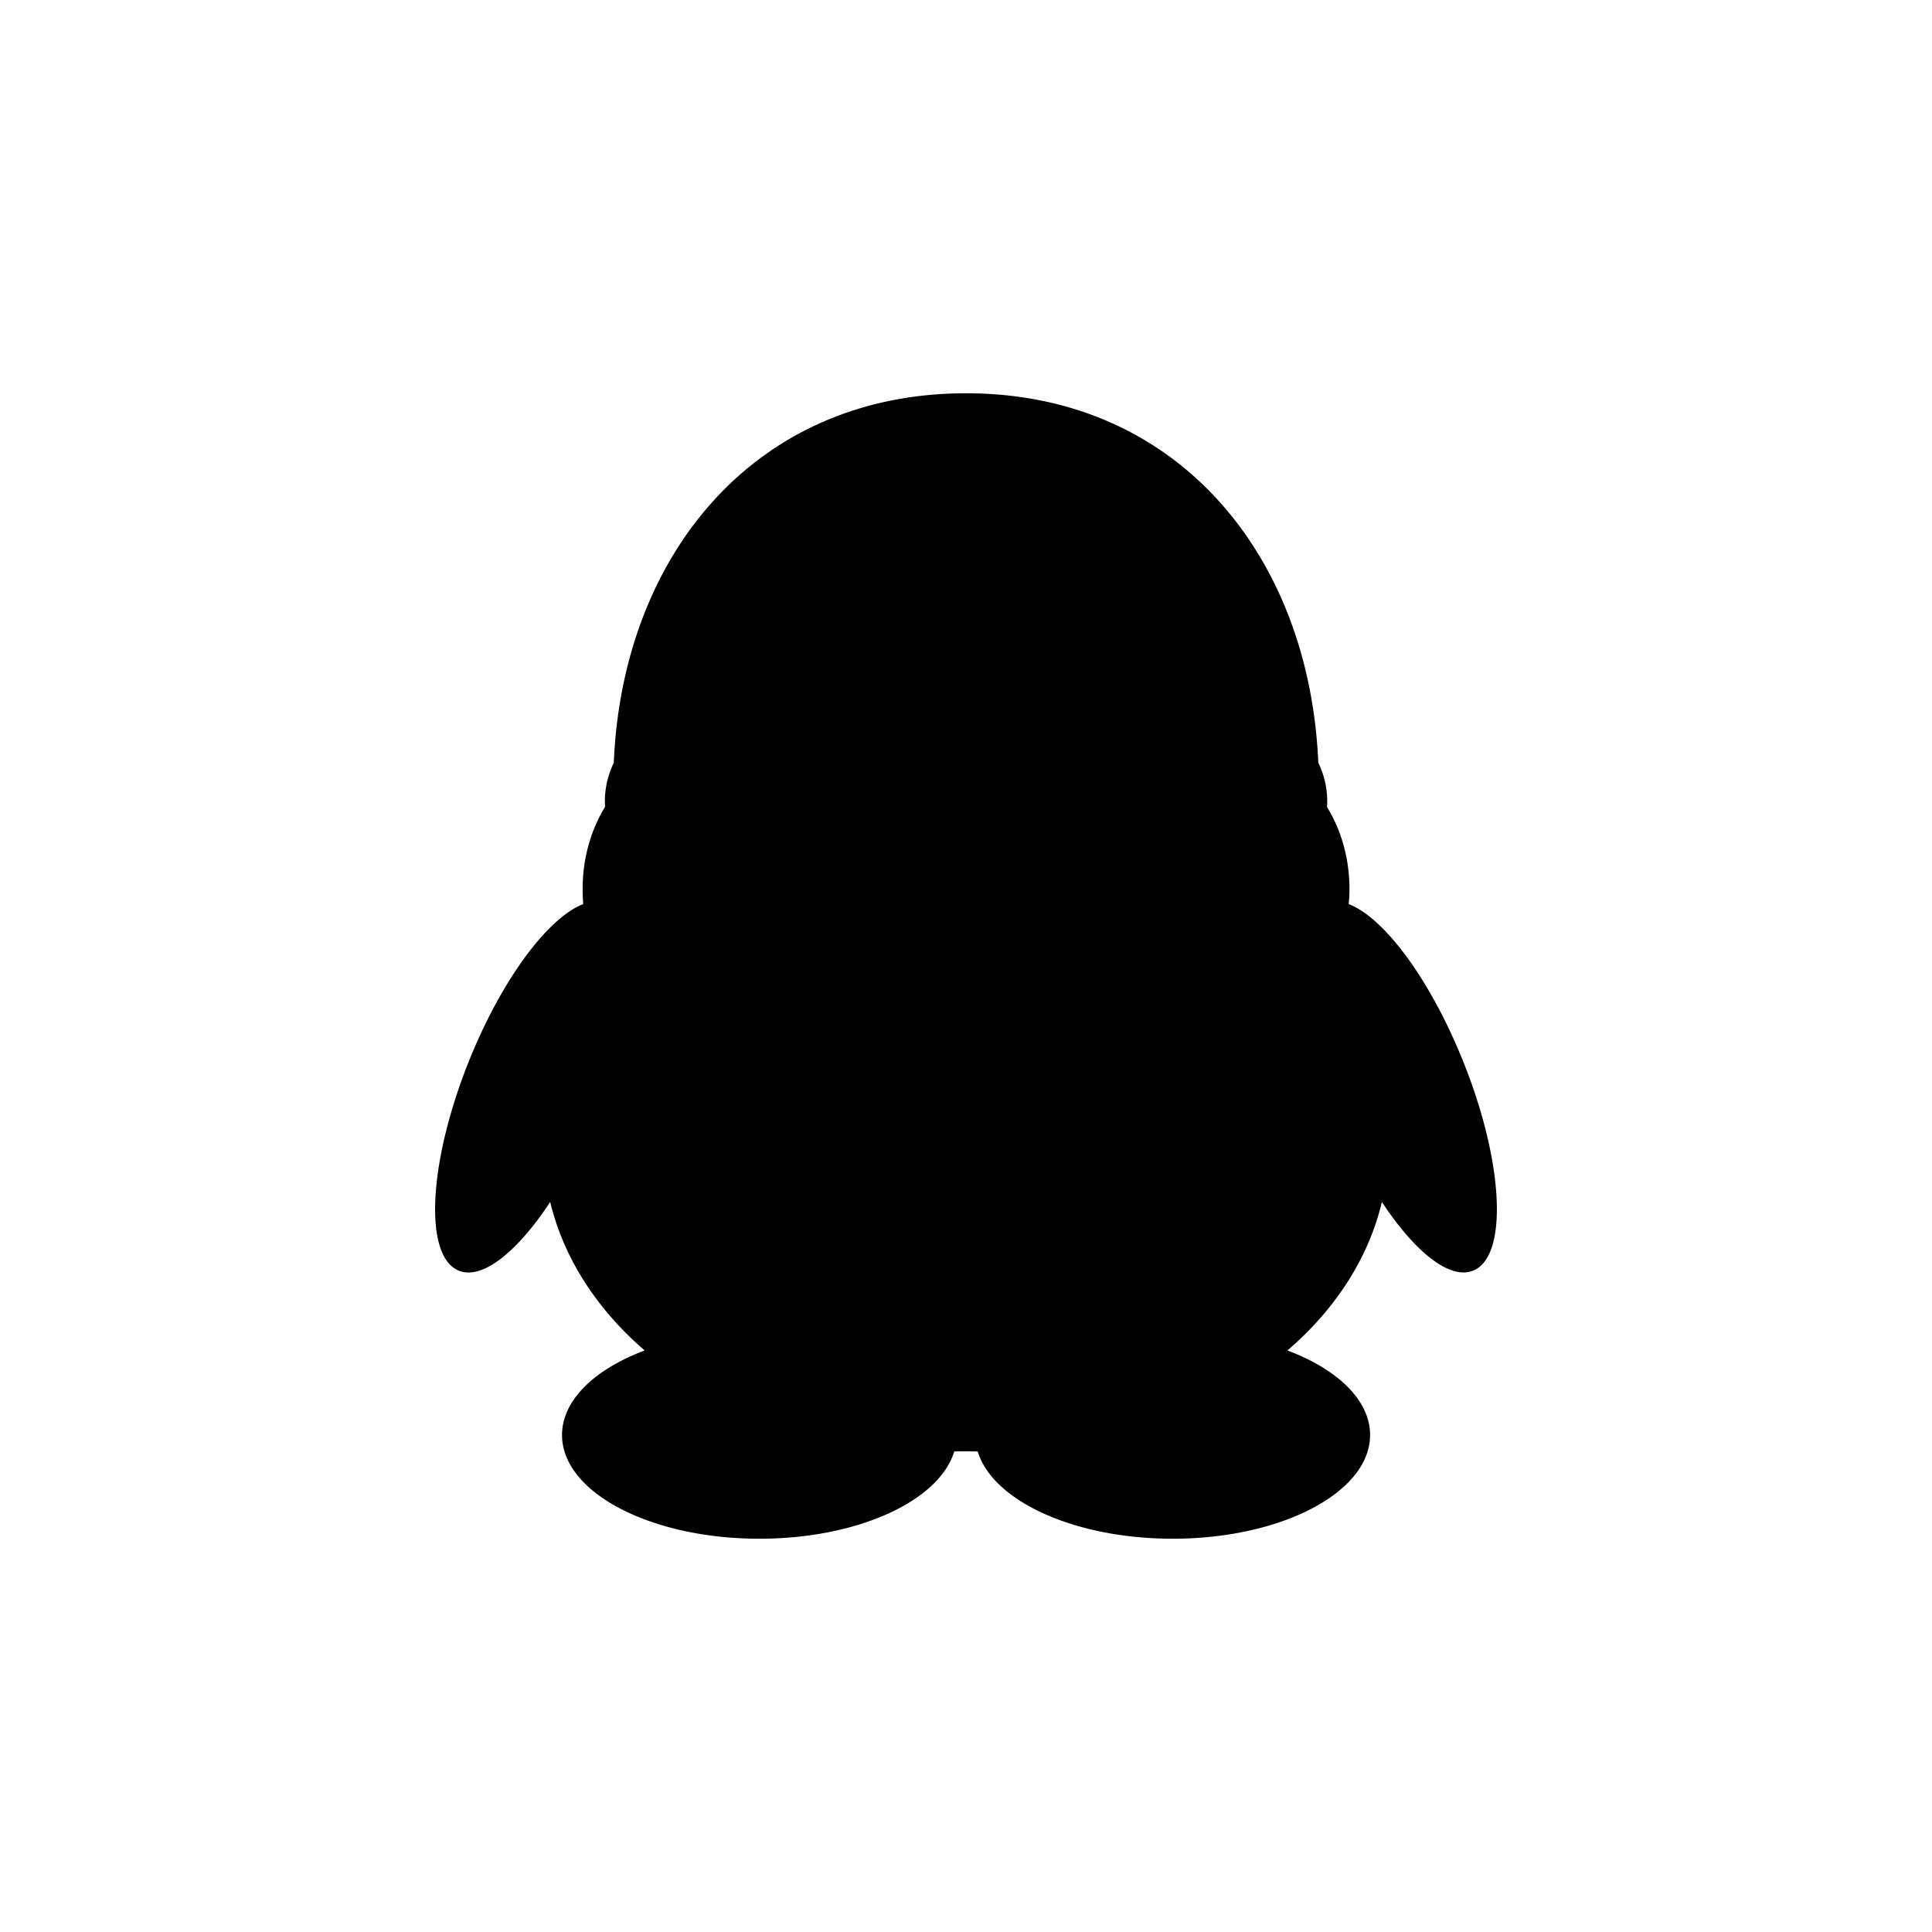 <?xml version="1.0" standalone="no"?><!DOCTYPE svg PUBLIC "-//W3C//DTD SVG 1.1//EN" "http://www.w3.org/Graphics/SVG/1.1/DTD/svg11.dtd"><svg t="1656743006947" class="icon" viewBox="0 0 1024 1024" version="1.1" xmlns="http://www.w3.org/2000/svg" p-id="9204" xmlns:xlink="http://www.w3.org/1999/xlink" width="200" height="200"><defs><style type="text/css">@font-face { font-family: feedback-iconfont; src: url("//at.alicdn.com/t/font_1031158_u69w8yhxdu.woff2?t=1630033759944") format("woff2"), url("//at.alicdn.com/t/font_1031158_u69w8yhxdu.woff?t=1630033759944") format("woff"), url("//at.alicdn.com/t/font_1031158_u69w8yhxdu.ttf?t=1630033759944") format("truetype"); }
</style></defs><path d="M249.942 558.972c-22.196 53.452-25.838 104.443-7.964 113.93 12.279 6.61 31.596-8.379 49.636-35.83 7.202 29.902 24.825 56.922 50.063 78.698-26.511 9.994-43.789 26.34-43.789 44.814 0 30.406 46.84 54.971 104.613 54.971 52.098 0 95.295-19.991 103.261-46.248 4.146-0.084 8.299-0.084 12.448 0 7.969 26.258 51.251 46.248 103.347 46.248 57.766 0 104.614-24.648 104.614-54.971 0-18.472-17.281-34.819-43.794-44.817 25.246-21.681 42.945-48.791 50.064-78.694 18.041 27.445 37.27 42.356 49.555 35.833 17.871-9.486 14.316-60.565-7.967-113.934-17.443-42.016-41.17-72.934-59.209-79.799 0.255-2.627 0.421-5.422 0.421-8.045 0-16.181-4.399-31.256-11.941-43.455 0.167-0.928 0.167-1.947 0.167-2.88 0-7.451-1.778-14.483-4.743-20.502-4.574-109.185-74.118-195.845-186.699-195.845s-182.206 86.66-186.698 195.848a47.088 47.088 0 0 0-4.742 20.502c0 0.926 0.083 1.948 0.083 2.876-7.451 12.202-11.859 27.194-11.859 43.455 0 2.71 0.085 5.334 0.338 8.05-17.953 6.862-41.76 37.779-59.205 79.795z" p-id="9205"></path></svg>